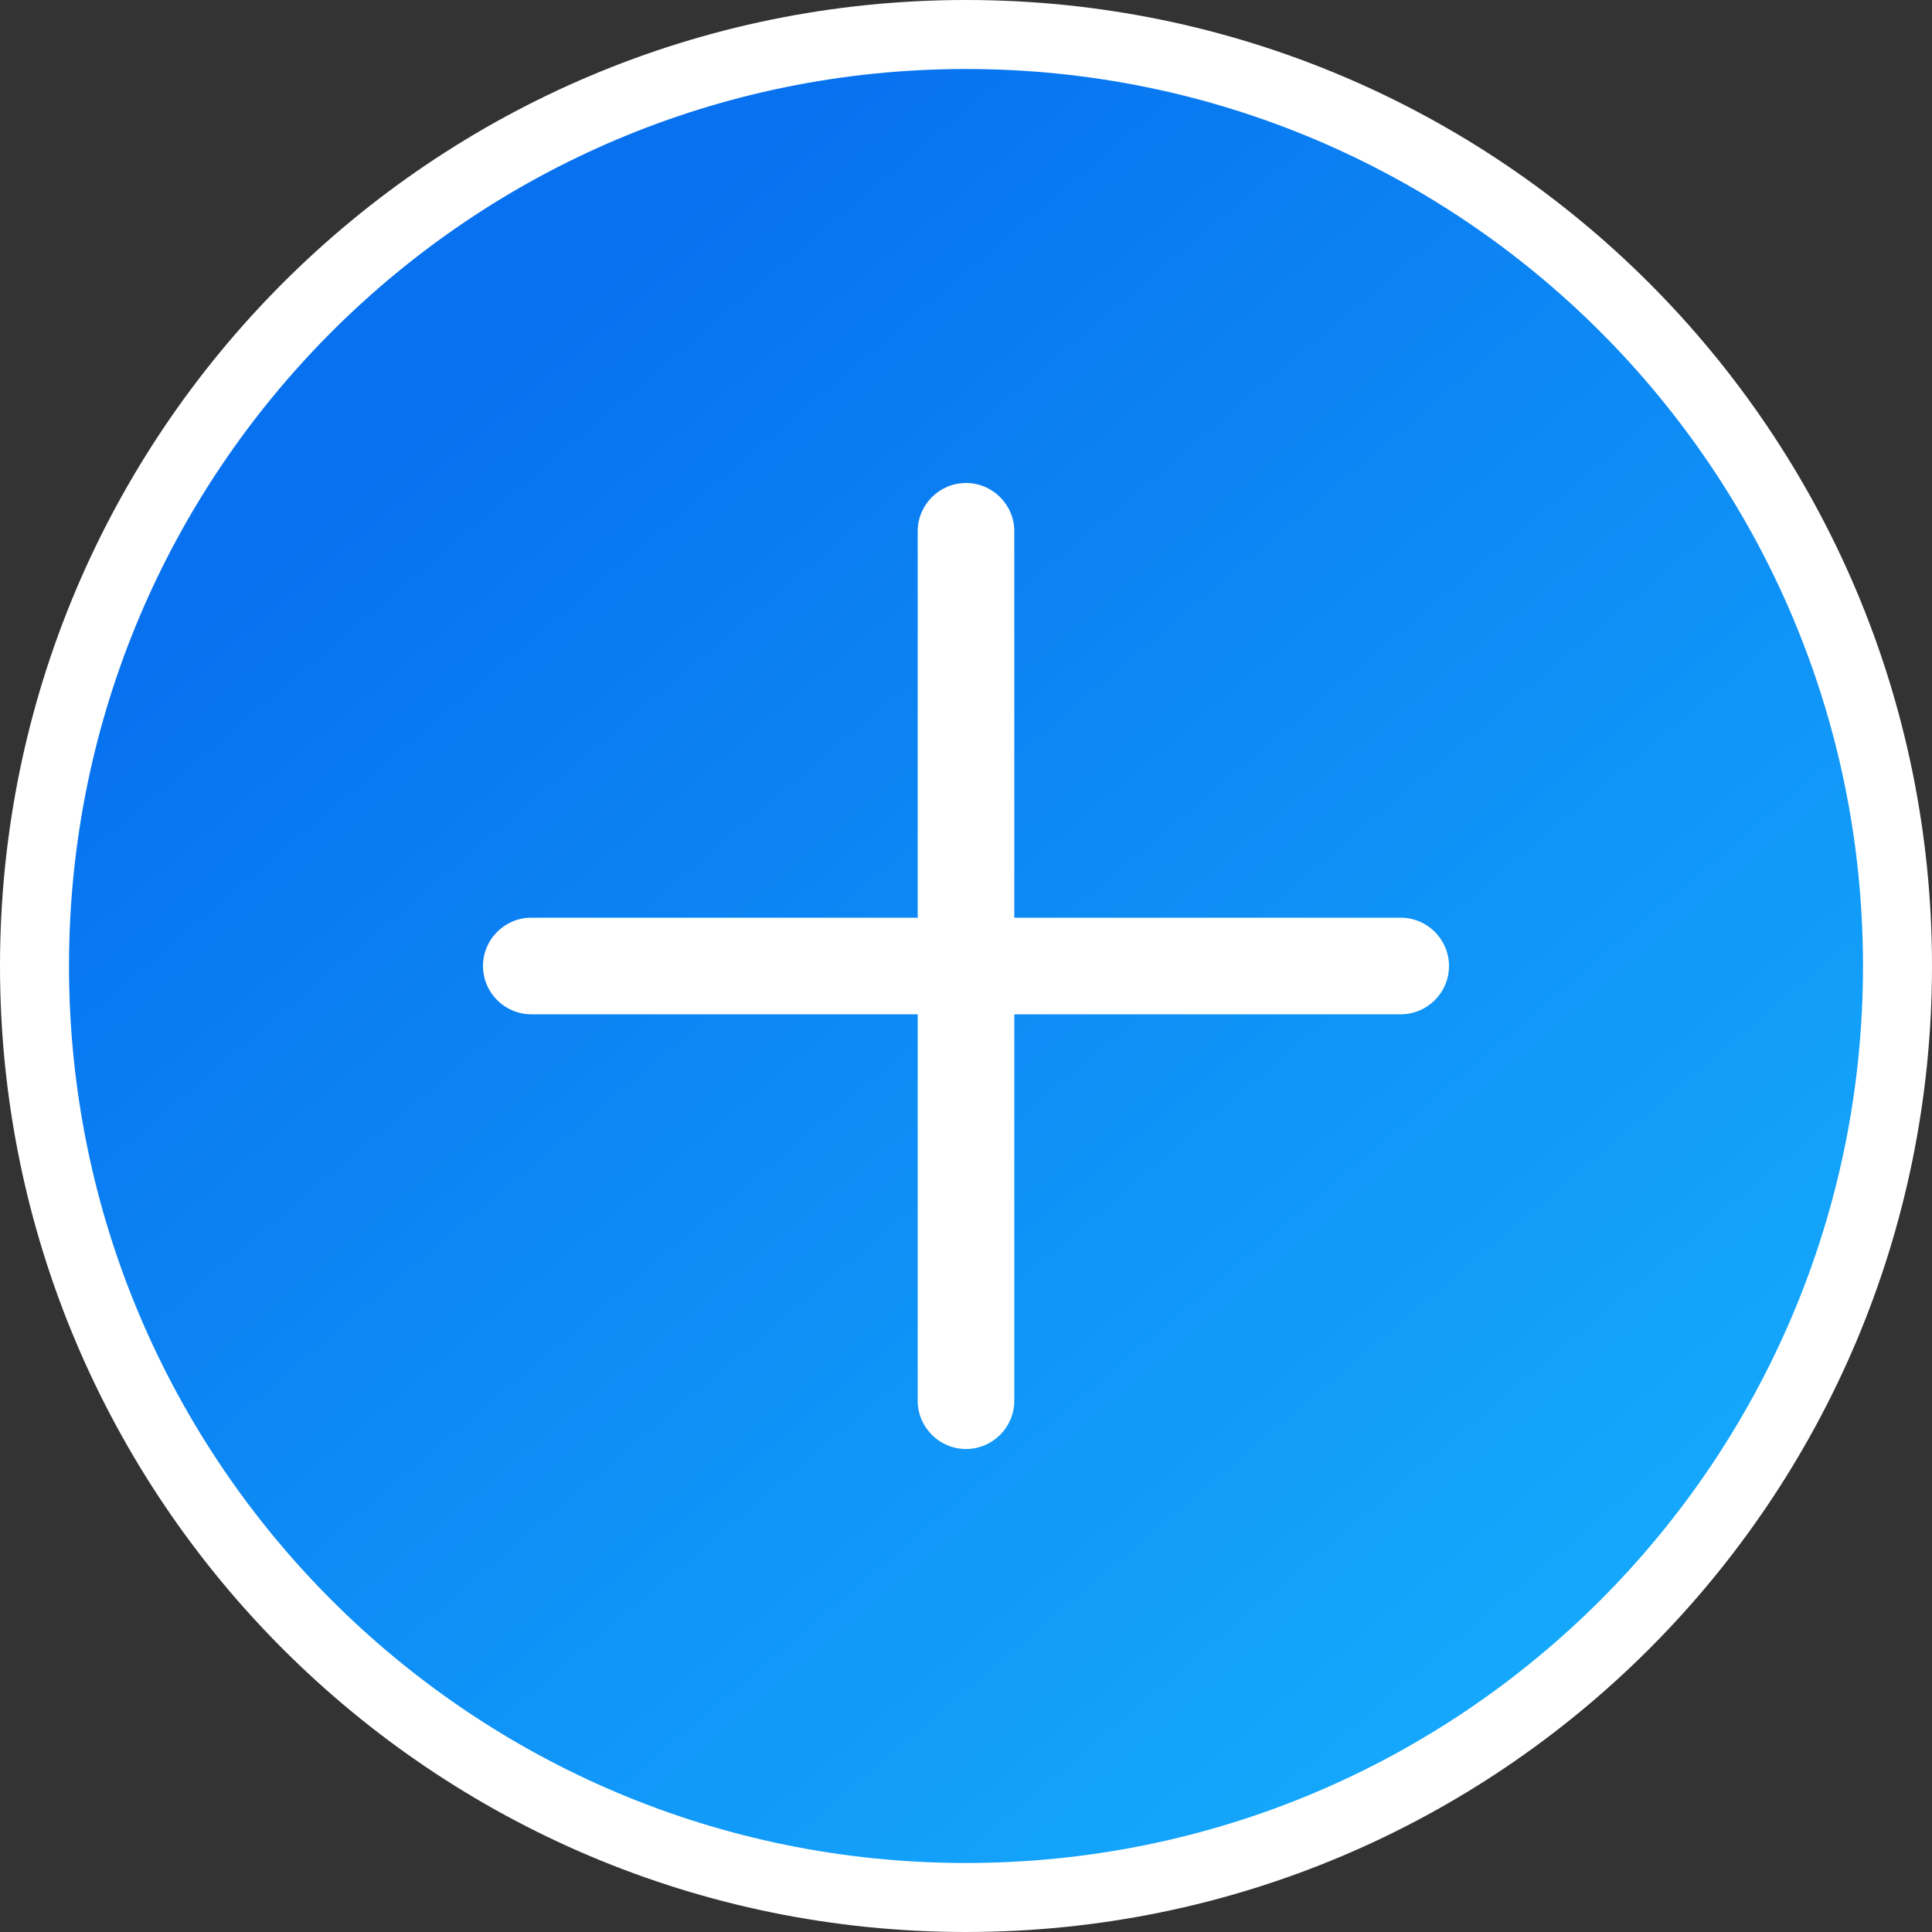 <svg width="28" height="28" viewBox="0 0 28 28" fill="none" xmlns="http://www.w3.org/2000/svg">
<rect x="0" y="0" width="28" height="28" fill="#333333" stroke="none"/>
<path d="M14 0.5C21.456 0.5 27.5 6.544 27.5 14C27.5 21.456 21.456 27.5 14 27.5C6.544 27.5 0.5 21.456 0.5 14C0.5 6.544 6.544 0.5 14 0.5Z" fill="url(#paint0_linear_1343_6128)"/>
<path d="M14 0.5C21.456 0.5 27.5 6.544 27.5 14C27.5 21.456 21.456 27.5 14 27.5C6.544 27.5 0.5 21.456 0.5 14C0.5 6.544 6.544 0.5 14 0.5Z" stroke="white"/>
<g clip-path="url(#clip0_1343_6128)">
<path d="M20.3 13.3H14.7V7.7C14.7 7.314 14.386 7 14 7C13.614 7 13.3 7.314 13.3 7.7V13.3H7.7C7.314 13.3 7 13.614 7 14C7 14.386 7.314 14.7 7.7 14.7H13.3V20.3C13.3 20.686 13.614 21 14 21C14.386 21 14.7 20.686 14.7 20.3V14.7H20.3C20.686 14.7 21 14.386 21 14C21 13.614 20.686 13.3 20.3 13.3Z" fill="white"/>
</g>
<defs>
<linearGradient id="paint0_linear_1343_6128" x1="24.5" y1="23.5" x2="8" y2="4" gradientUnits="userSpaceOnUse">
<stop stop-color="#15AAFC"/>
<stop offset="1" stop-color="#0771EF"/>
</linearGradient>
<clipPath id="clip0_1343_6128">
<rect width="14" height="14" fill="white" transform="translate(7 7)"/>
</clipPath>
</defs>
</svg>
